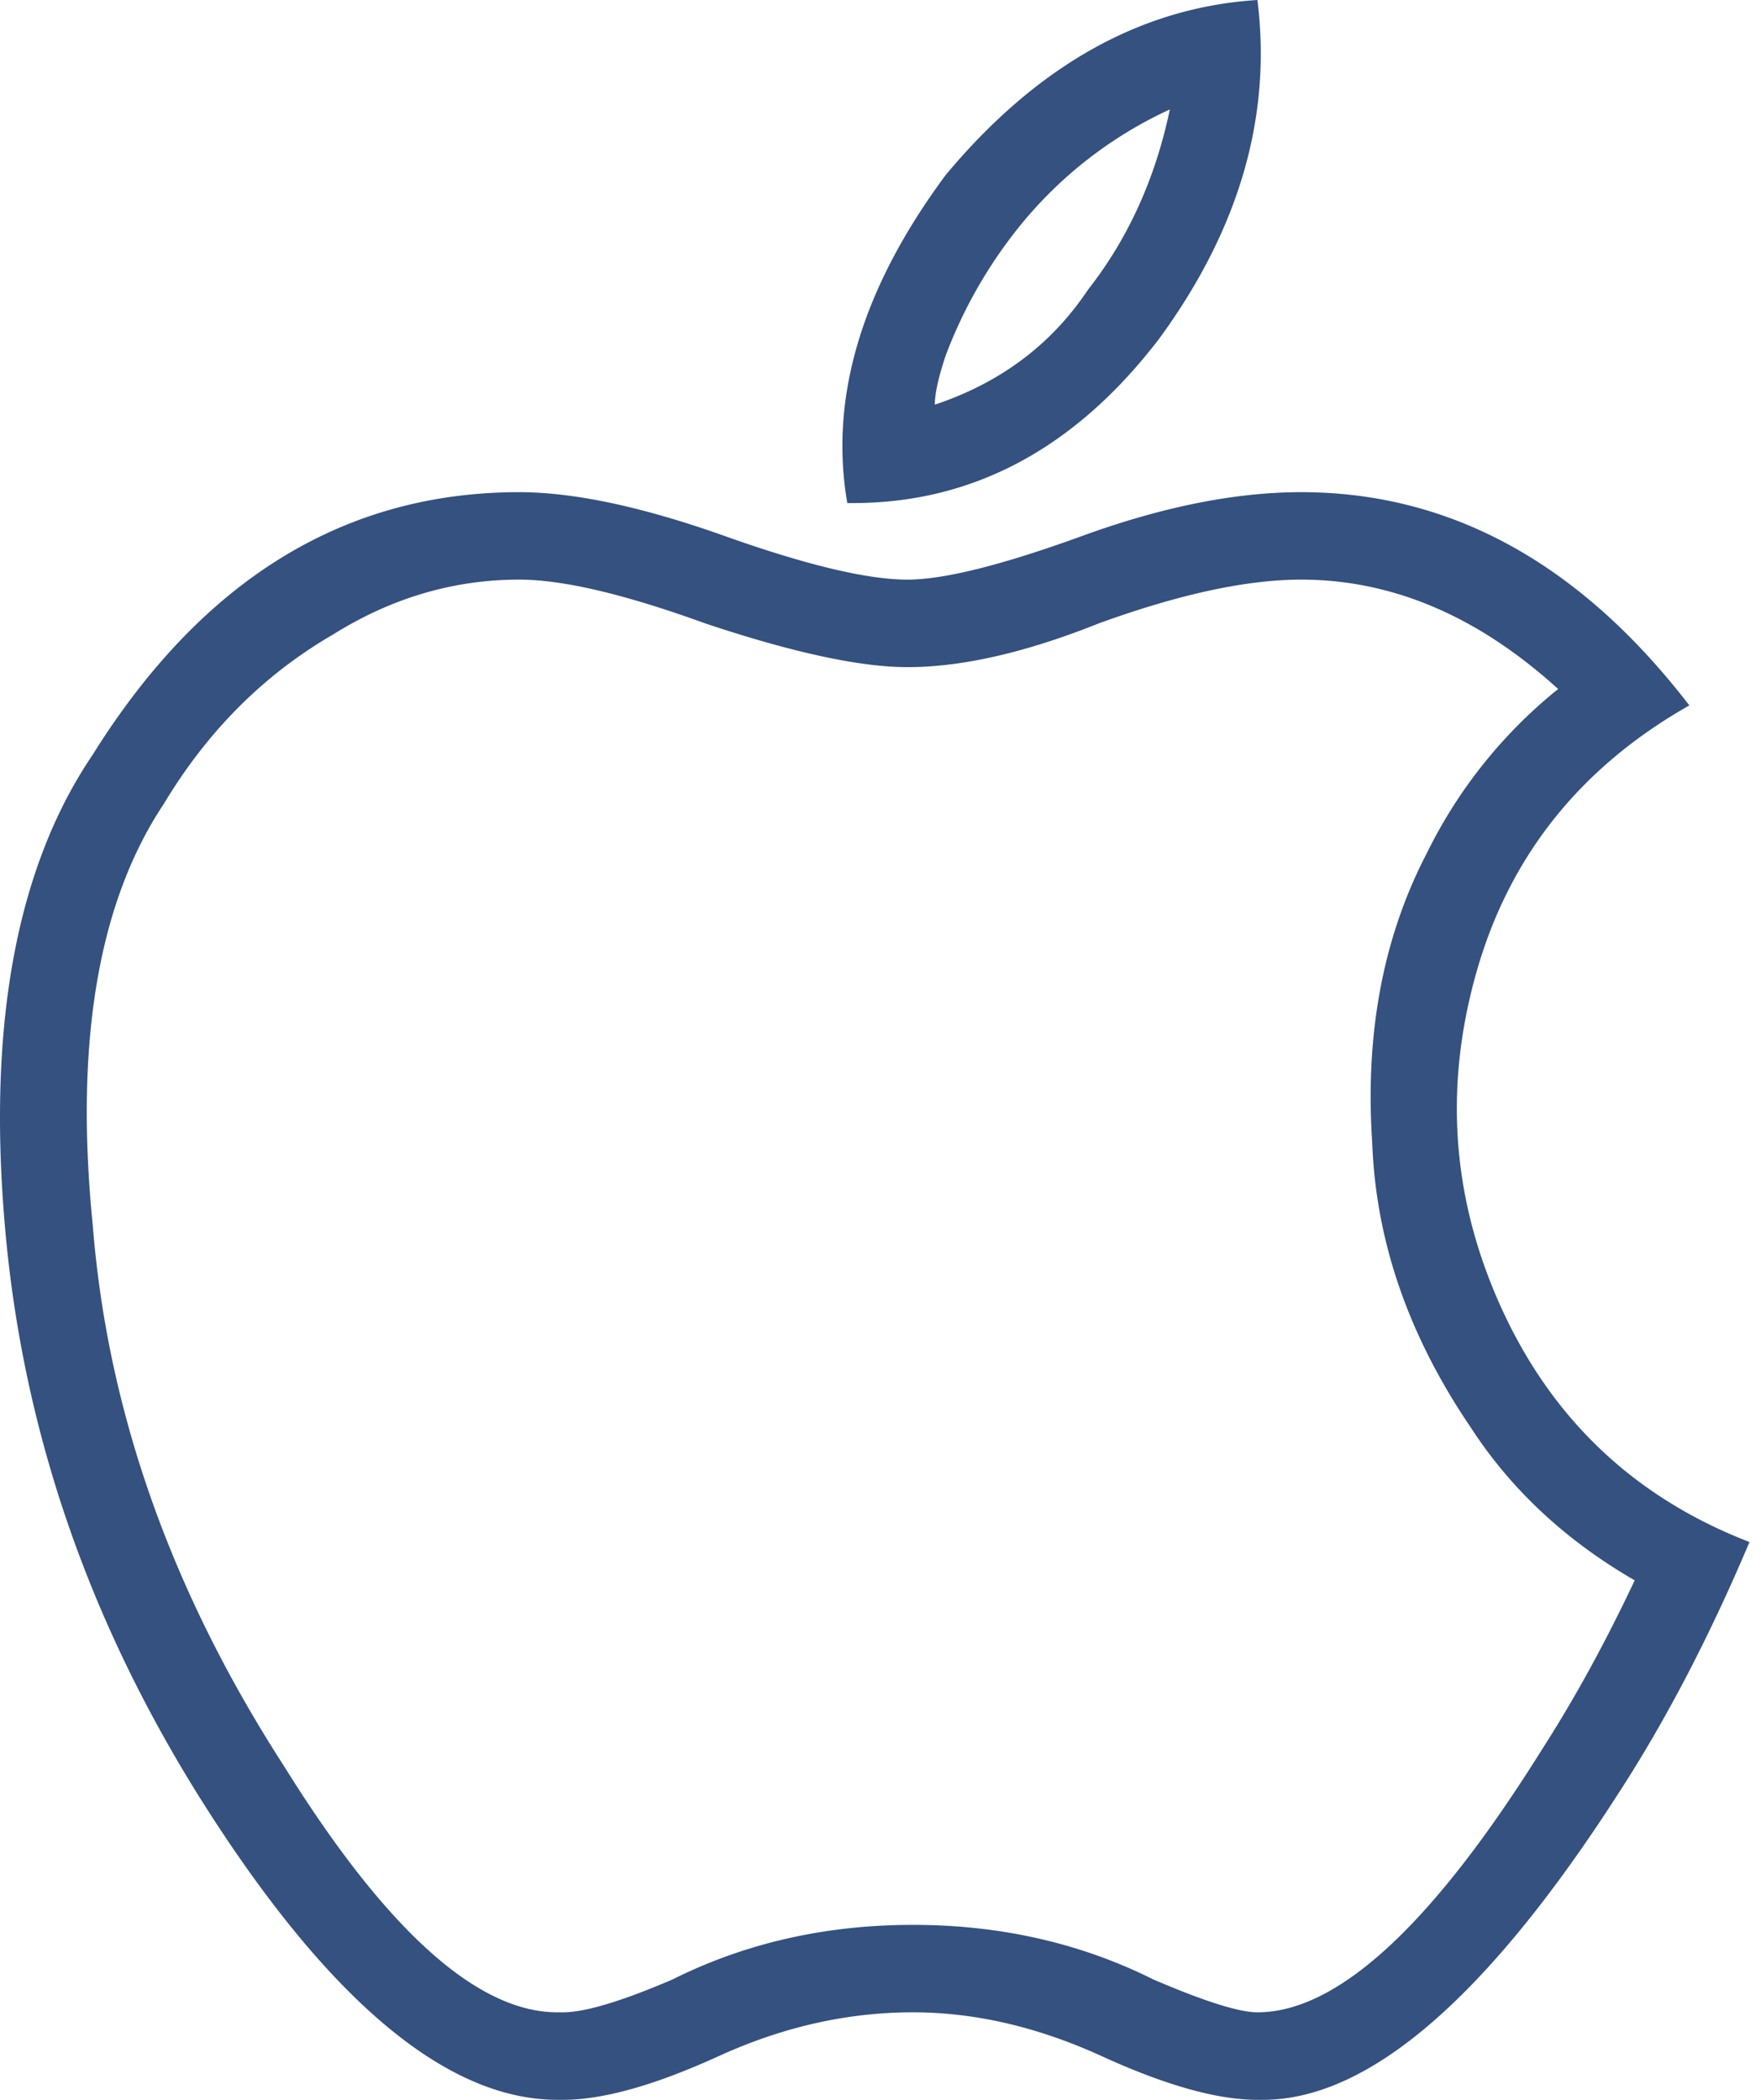<svg xmlns="http://www.w3.org/2000/svg" width="26" height="31" viewBox="0 0 26 31">
    <path fill="#34517F" fill-rule="evenodd"
          d="M19.21 8.557c-.807 0-1.803.216-2.987.646-1.076.43-2.018.646-2.825.646-.7 0-1.695-.215-2.987-.646-1.184-.43-2.099-.646-2.745-.646-.969 0-1.884.27-2.745.808-1.022.592-1.856 1.426-2.502 2.502-.969 1.453-1.319 3.525-1.05 6.216.216 2.745 1.157 5.41 2.826 7.993 1.507 2.421 2.852 3.632 4.036 3.632h.081c.323 0 .861-.161 1.615-.484 1.076-.538 2.26-.807 3.552-.807 1.291 0 2.475.269 3.552.807.753.323 1.265.484 1.534.484 1.184 0 2.583-1.291 4.198-3.875.484-.753.941-1.587 1.372-2.502-1.023-.592-1.83-1.346-2.422-2.26-.915-1.346-1.4-2.745-1.453-4.199-.108-1.614.161-3.04.807-4.278a7.149 7.149 0 0 1 1.938-2.422c-1.184-1.077-2.45-1.615-3.795-1.615zm0-1.291c2.207 0 4.118 1.05 5.732 3.148-1.614.915-2.664 2.234-3.148 3.956-.485 1.722-.35 3.39.403 5.005.754 1.615 1.965 2.745 3.633 3.39-.592 1.4-1.238 2.638-1.937 3.714C21.955 29.493 20.206 31 18.645 31h-.08c-.592 0-1.36-.215-2.301-.646-.942-.43-1.87-.646-2.785-.646-.97 0-1.924.216-2.866.646-.942.43-1.709.646-2.301.646h-.08c-1.615 0-3.338-1.426-5.167-4.279-1.723-2.69-2.718-5.543-2.987-8.557-.27-3.014.161-5.355 1.291-7.023 1.615-2.584 3.714-3.875 6.297-3.875.807 0 1.817.215 3.028.645 1.21.431 2.112.646 2.704.646.538 0 1.4-.215 2.583-.646 1.184-.43 2.26-.645 3.23-.645zm-1.937-5.651a6.159 6.159 0 0 0-2.26 1.776 6.93 6.93 0 0 0-1.05 1.856c-.108.323-.161.566-.161.727.968-.323 1.722-.888 2.26-1.695.592-.754.996-1.642 1.21-2.664zM18.565 0c.215 1.722-.27 3.39-1.454 5.005-1.237 1.615-2.744 2.422-4.52 2.422h-.081c-.27-1.56.215-3.175 1.453-4.844C15.309.97 16.843.108 18.565 0z"/>
</svg>
